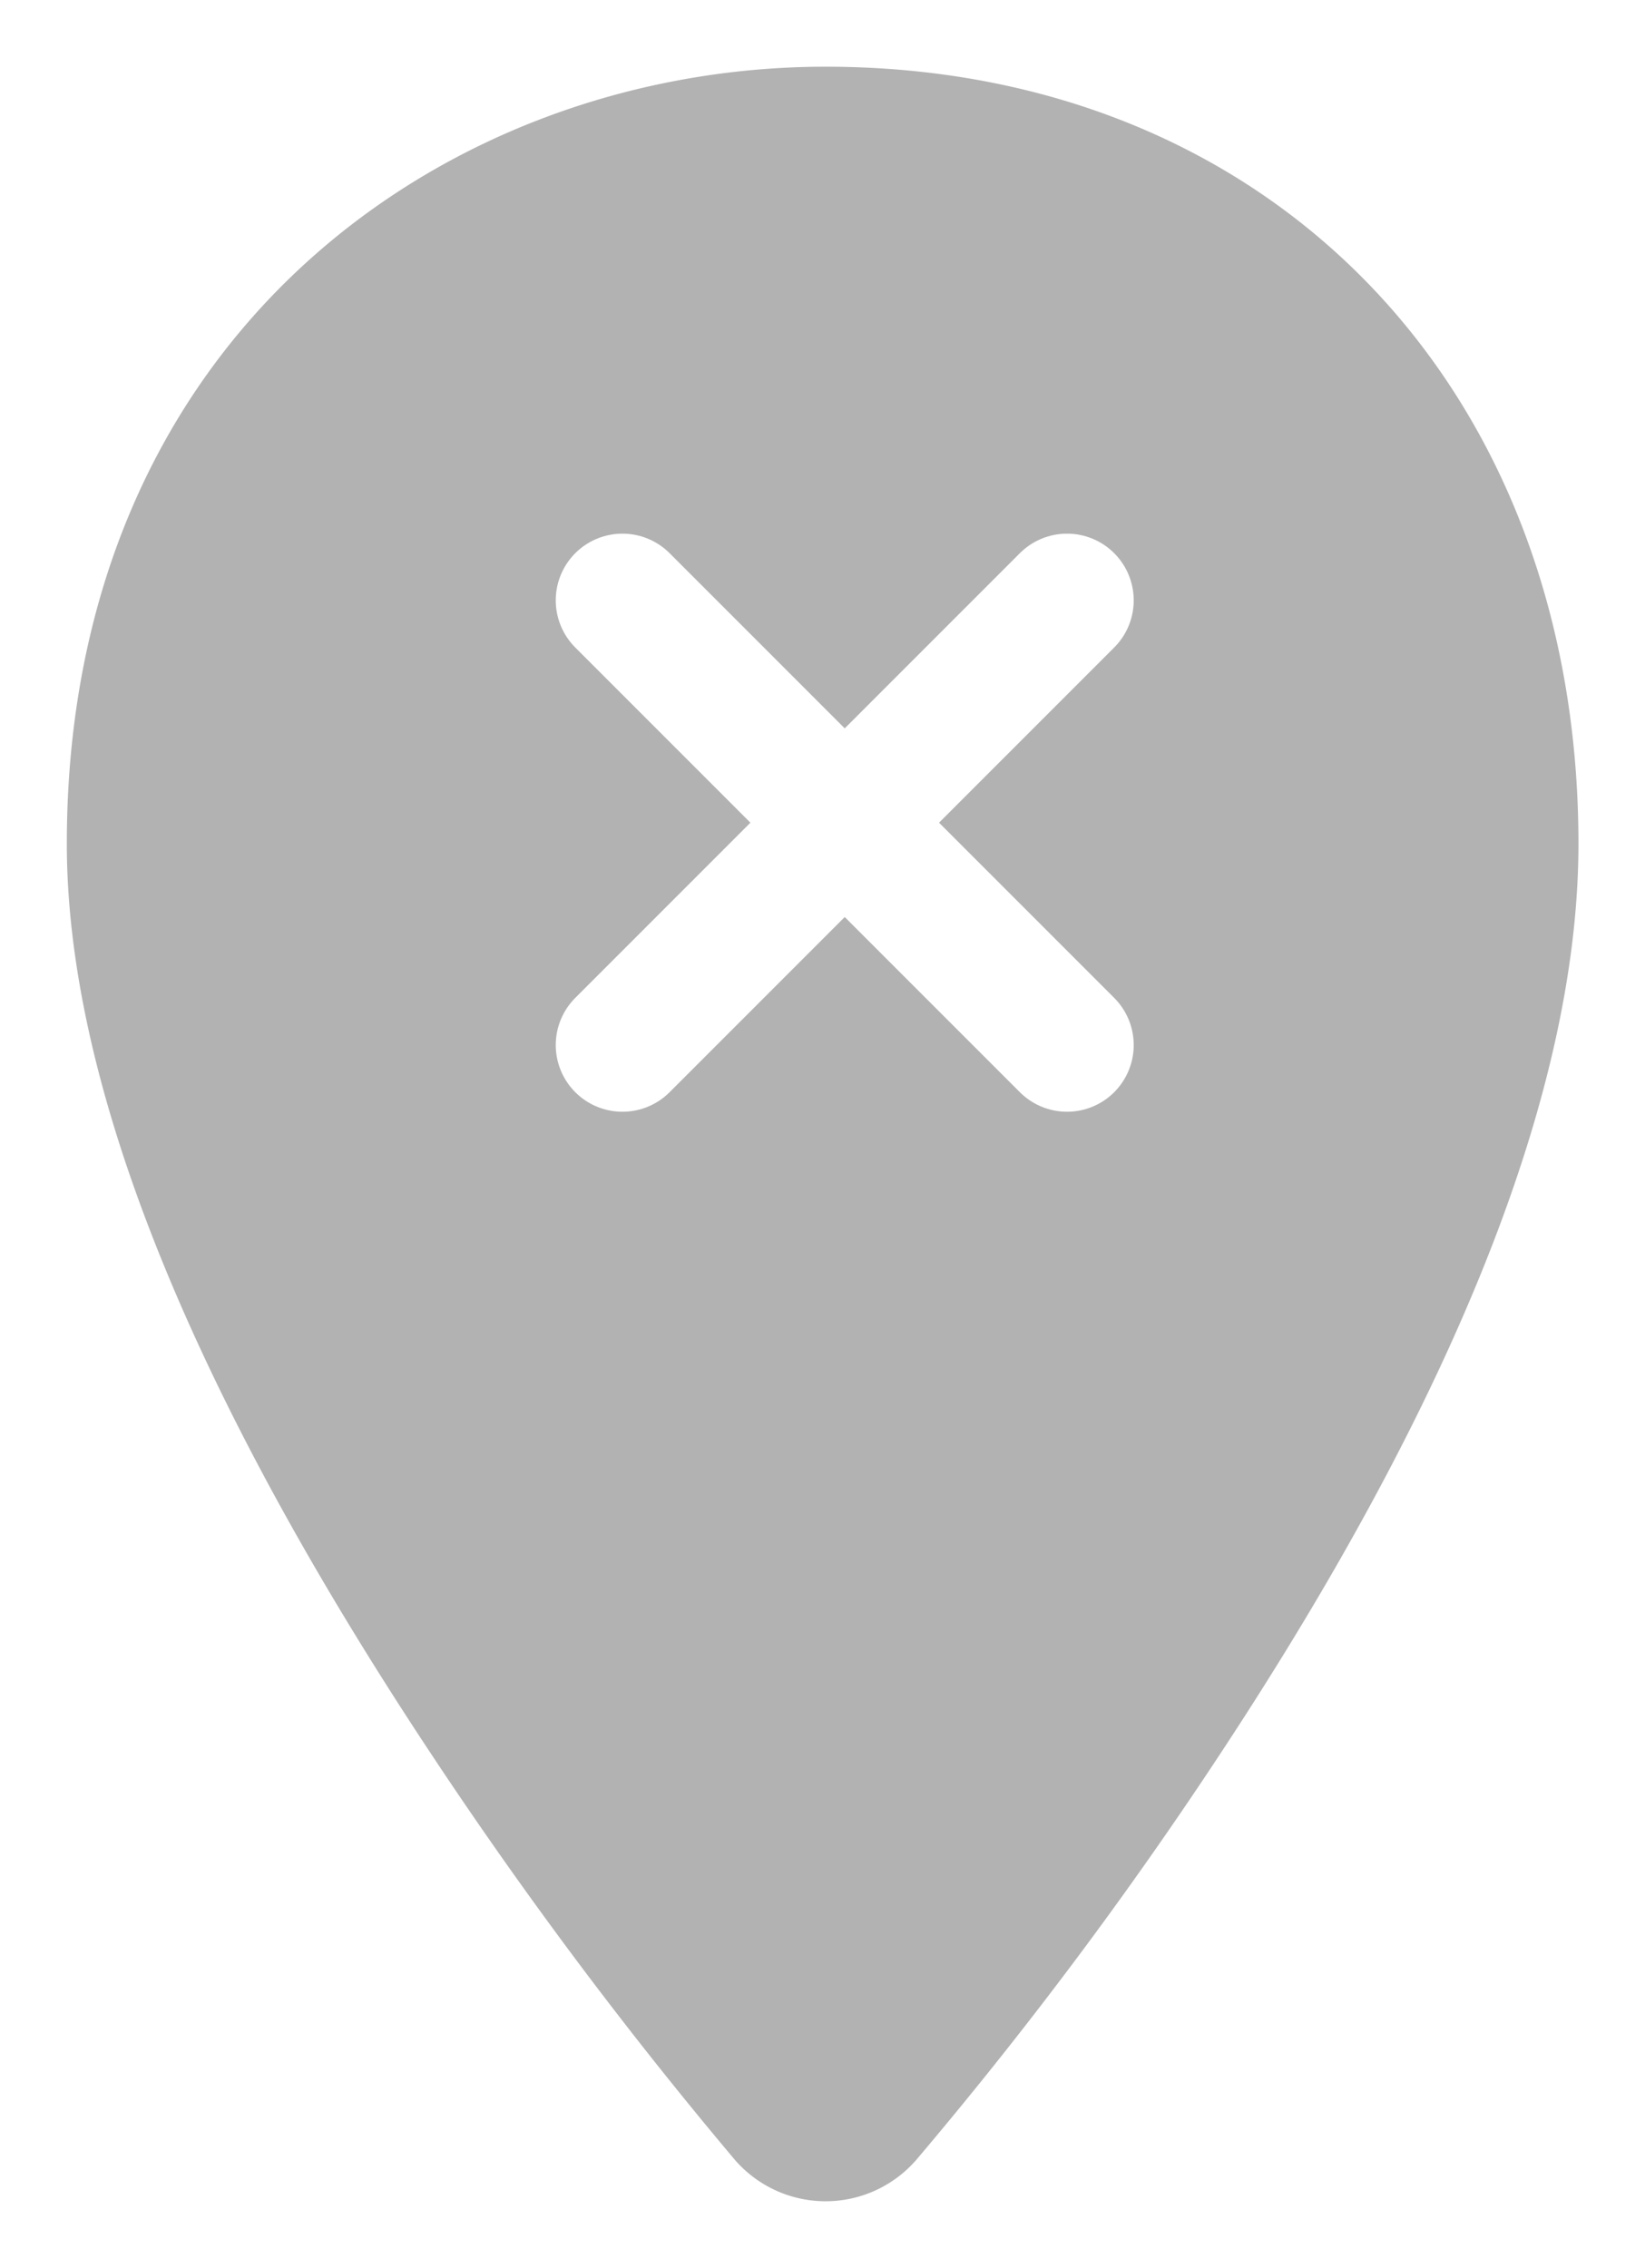 <svg xmlns="http://www.w3.org/2000/svg" xmlns:xlink="http://www.w3.org/1999/xlink" width="37" height="51" viewBox="0 0 37 51">
  <defs>
    <style>
      .cls-1 {
        fill: #b2b2b2;
      }

      .cls-2 {
        fill: #fff;
        stroke-miterlimit: 10;
      }

      .cls-2, .cls-3 {
        stroke: #fff;
        stroke-linecap: round;
        stroke-width: 3px;
      }

      .cls-3 {
        fill: none;
        stroke-linejoin: round;
      }

      .cls-4 {
        filter: url(#Pfad_177);
      }
    </style>
    <filter id="Pfad_177" x="0" y="0" width="37" height="51" filterUnits="userSpaceOnUse">
      <feOffset dy="1" input="SourceAlpha"/>
      <feGaussianBlur stdDeviation="0.5" result="blur"/>
      <feFlood flood-opacity="0.549"/>
      <feComposite operator="in" in2="blur"/>
      <feComposite in="SourceGraphic"/>
    </filter>
  </defs>
  <g id="marker_-_task" data-name="marker - task" transform="translate(1.5 0.5)">
    <g class="cls-4" transform="matrix(1, 0, 0, 1, -1.5, -0.5)">
      <path id="Pfad_177-2" data-name="Pfad 177" class="cls-1" d="M-717.081,1567.17c-8.481,0-17.066,6-17.066,17.472,0,5.18,2.562,11.769,7.615,19.584a98.973,98.973,0,0,0,7.408,10.009,2.7,2.7,0,0,0,2.038.935h.005a2.7,2.7,0,0,0,2.037-.927,94.819,94.819,0,0,0,7.35-9.917c5.008-7.77,7.547-14.392,7.547-19.684C-700.147,1574.354-707.11,1567.17-717.081,1567.17Z" transform="translate(735.65 -1566.67)"/>
    </g>
      <g id="Gruppe_2962" data-name="Gruppe 2962" transform="translate(12.5 13)">
          <line id="Linie_379" data-name="Linie 379" class="cls-2" x1="10" y2="10" transform="translate(0)"/>
          <line id="Linie_405" data-name="Linie 405" class="cls-2" x2="10" y2="10" transform="translate(0)"/>
      </g>
  </g>
</svg>
